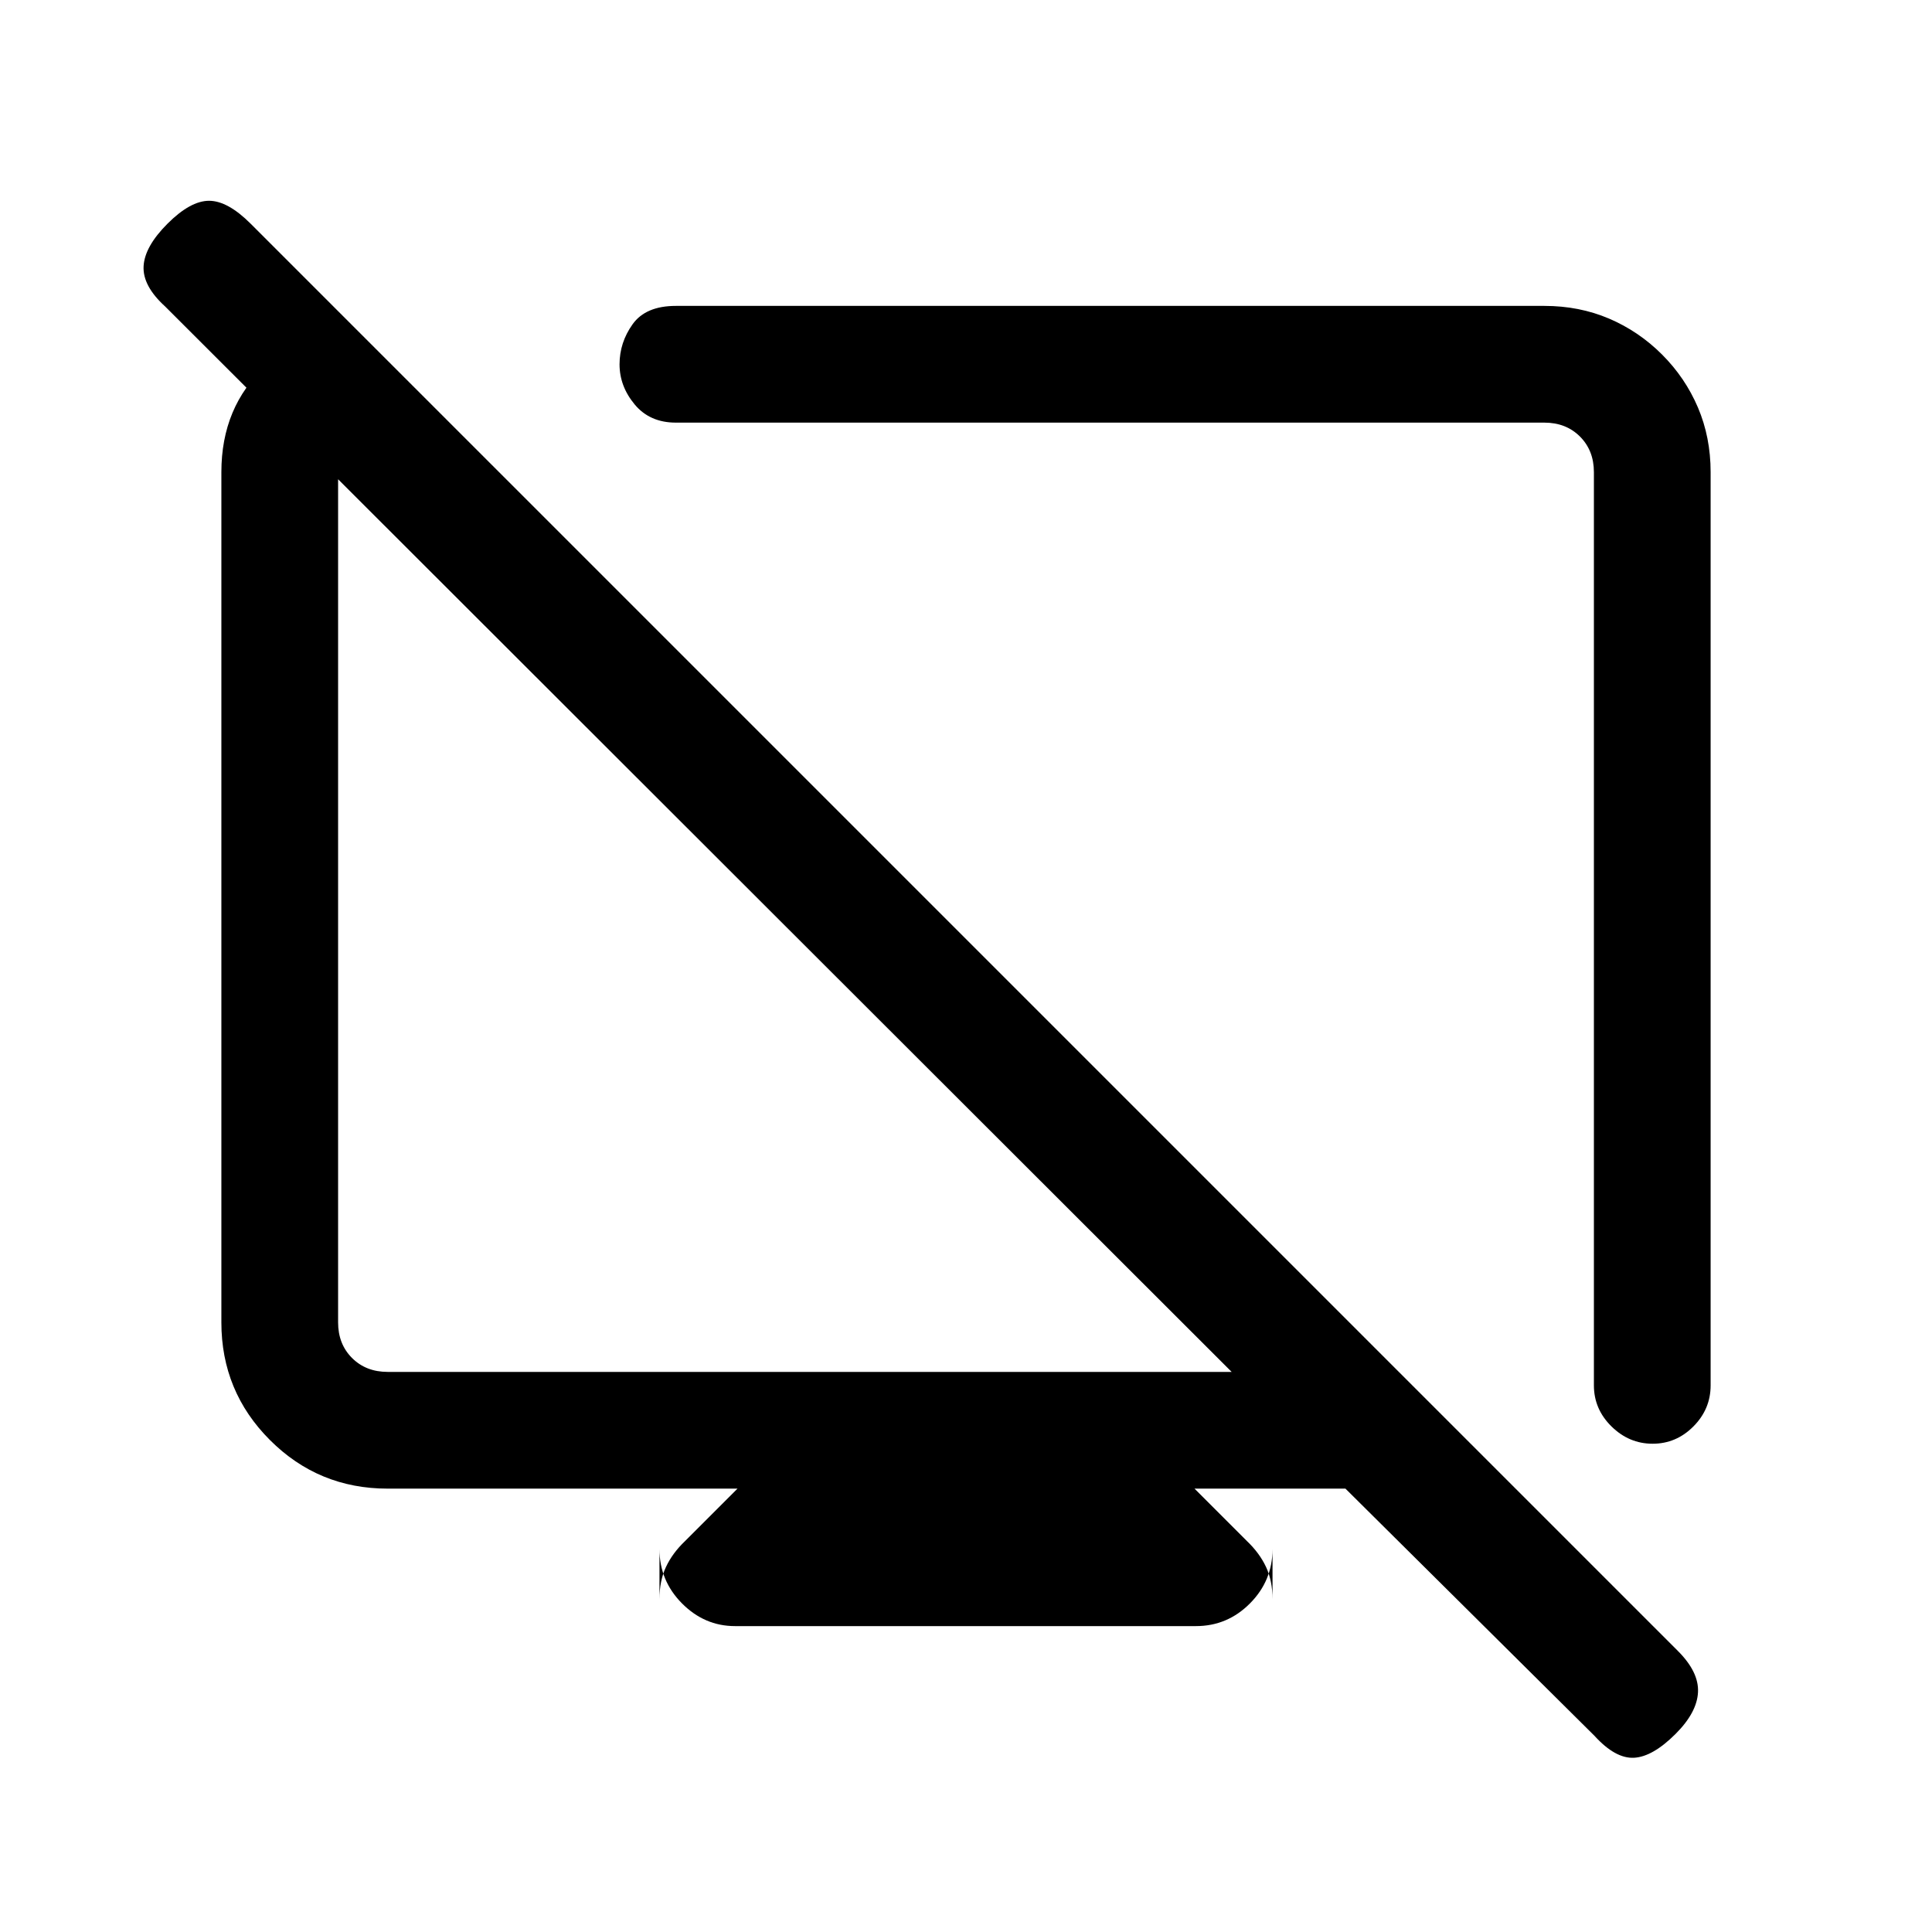 <svg xmlns="http://www.w3.org/2000/svg" height="20" viewBox="0 -960 960 960" width="20"><path d="M174-798.38 225.38-748h-32.76q-9.24 0-16.93 7.69-7.69 7.69-7.69 16.93v420.46q0 10.77 6.92 17.69 6.93 6.92 17.7 6.92H612L82.07-807.7q-11.22-10.2-10.72-19.98.5-9.78 11.88-21.17 11.39-11.38 20.65-11.38 9.27 0 20.66 11.38l709.08 709.08q10.61 10.55 10.11 20.62t-11.11 20.69q-11.39 11.38-20.67 11.88-9.28.5-19.64-10.88L668.54-220.31h-75l26.08 26.08q6.23 5.94 9.46 12.83 3.23 6.89 3.23 16.02v-24.93q0 15.76-11.21 27.03Q609.9-152 594.25-152H365.23q-15.15 0-26.35-11.28-11.19-11.27-11.19-27.03v24.93q0-9.13 3.23-16.02 3.23-6.89 9.46-12.83l26.08-26.08H192.62q-34.35 0-58.48-24.14Q110-268.58 110-302.92v-422.46q0-32.5 22-52.75t42-20.25ZM767.38-808q17.35 0 32.15 6.31 14.79 6.31 26.32 17.84 11.53 11.53 17.84 26.32 6.31 14.8 6.31 32.15v453.76q0 11.8-8.55 20.4-8.54 8.6-20.27 8.6-11.72 0-20.45-8.6-8.73-8.6-8.73-20.4v-453.76q0-10.77-6.92-17.7-6.93-6.92-17.7-6.92H335.85q-13 0-20.5-9.05-7.5-9.04-7.5-19.9t6.5-19.95q6.5-9.1 21.5-9.1h431.53ZM559.69-515.69Zm-178.84 6.77Z"/></svg>